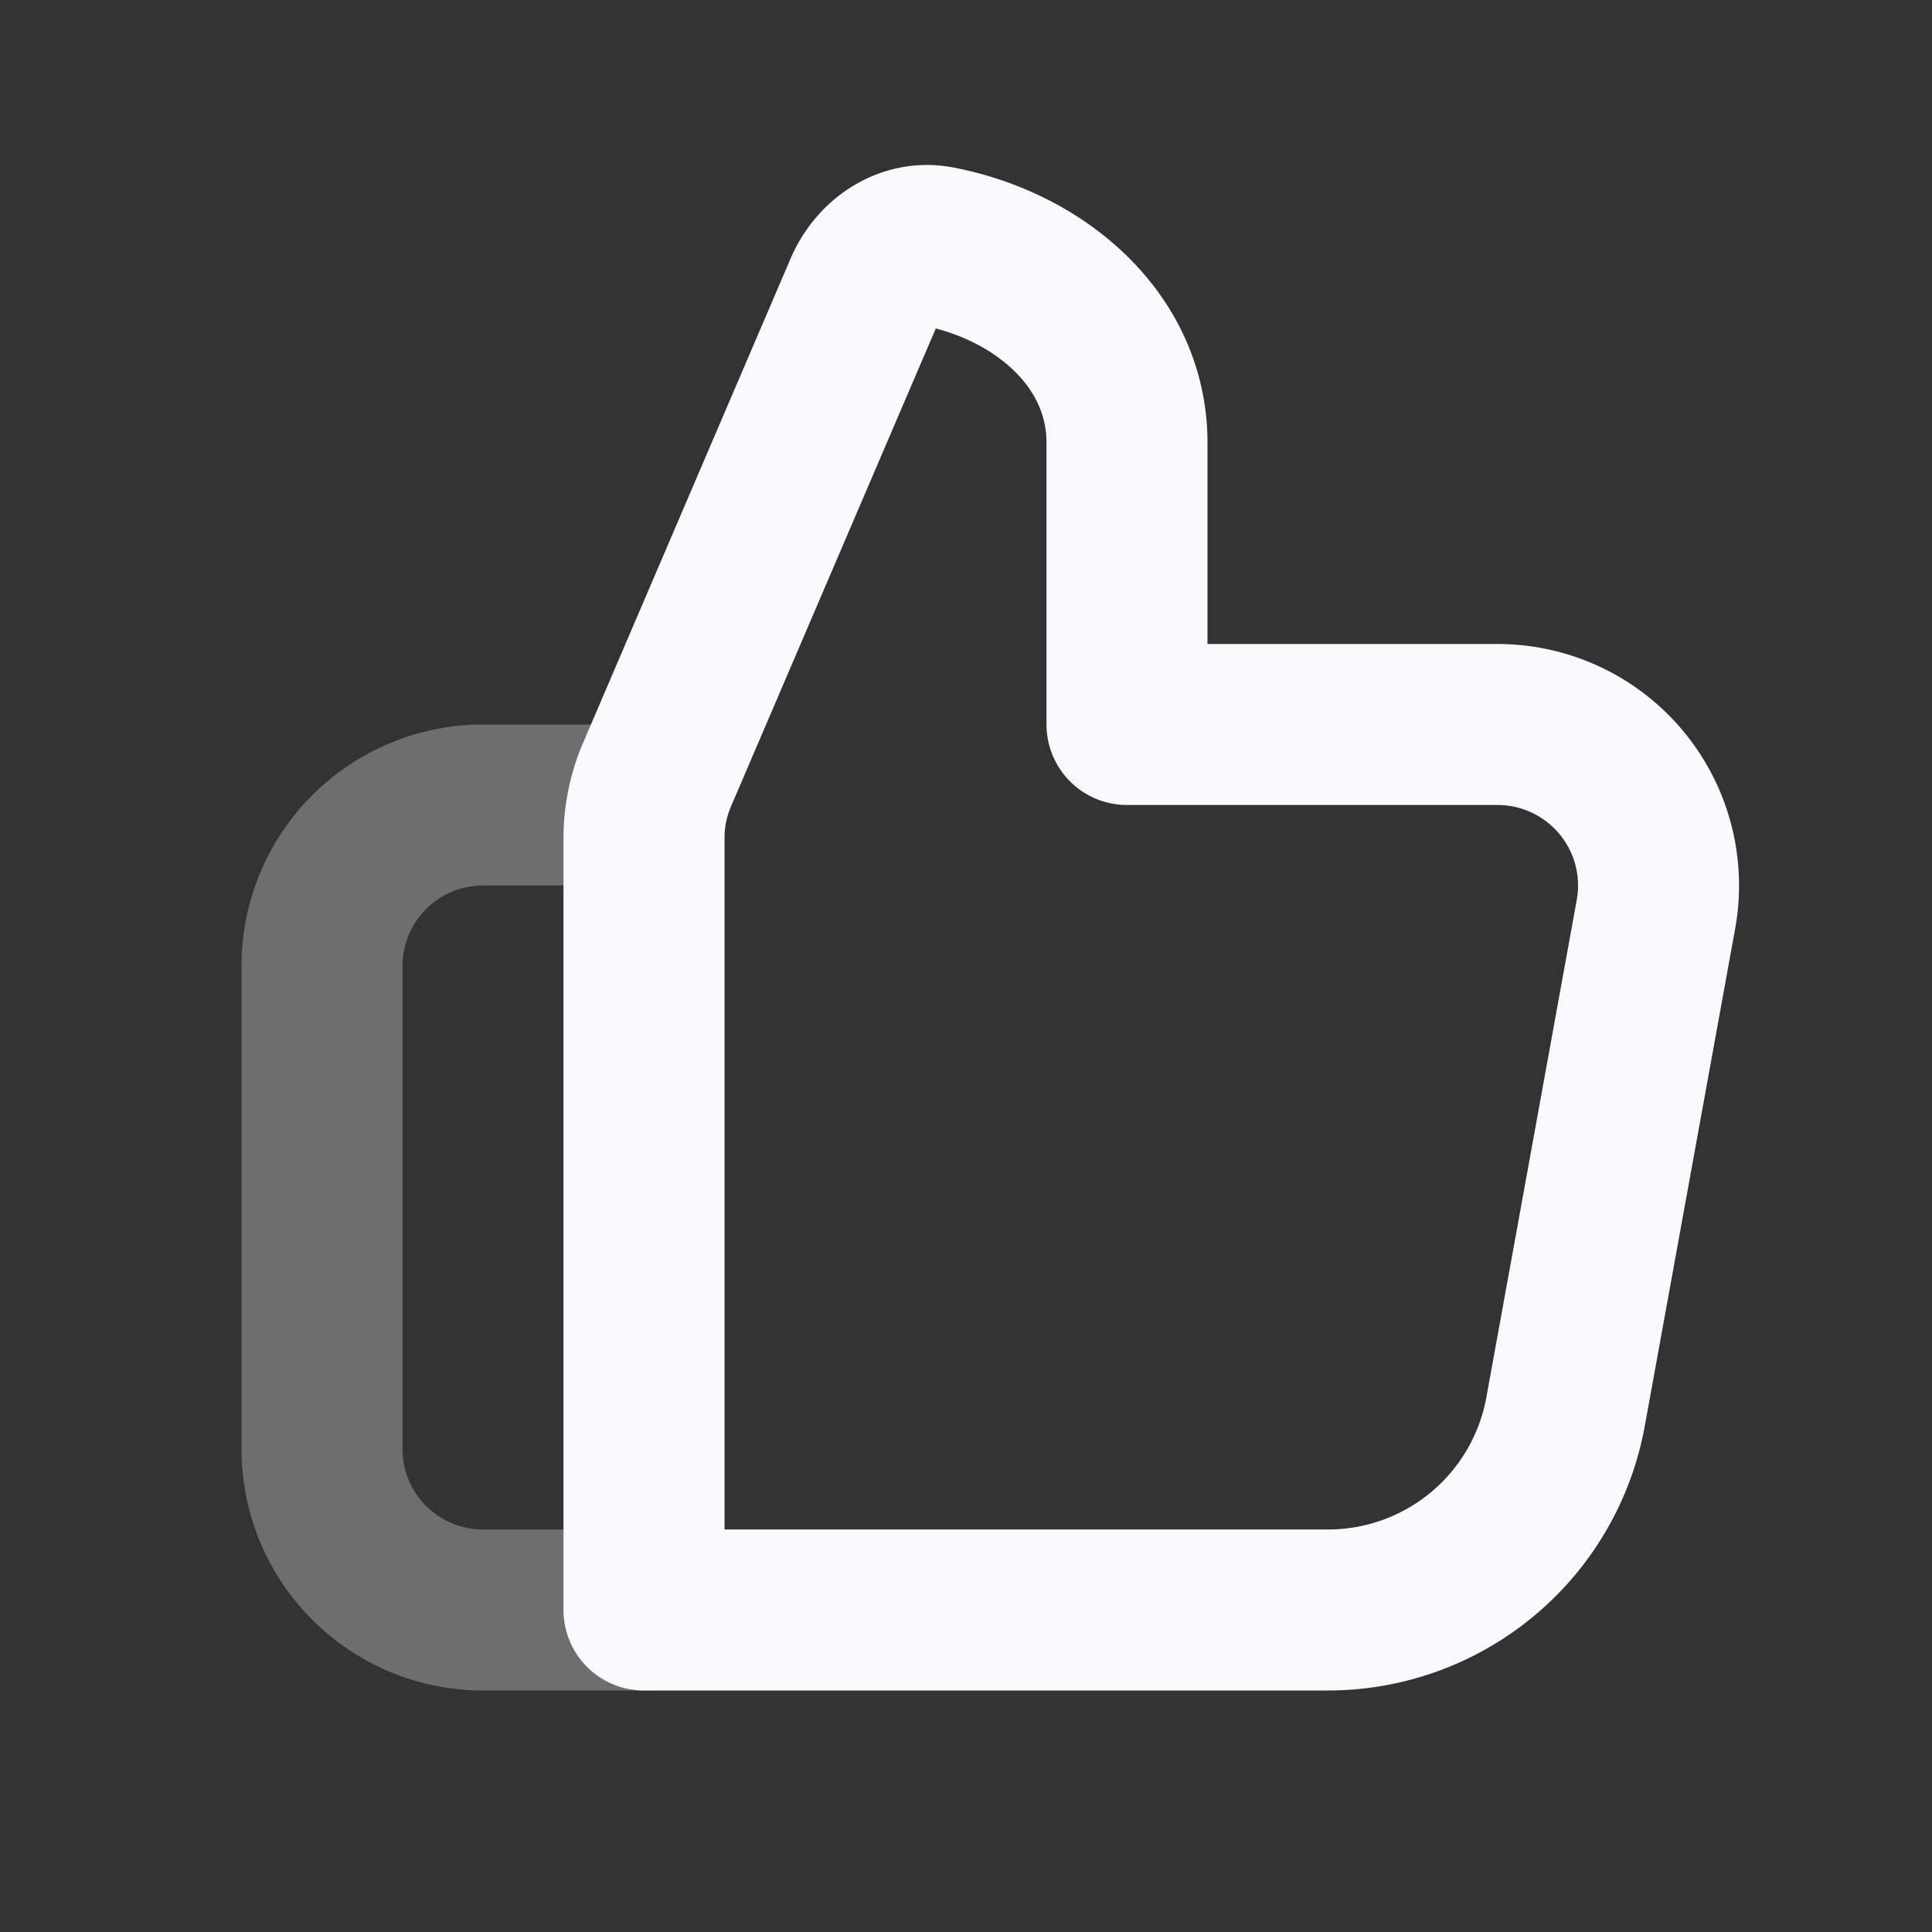 <svg xmlns="http://www.w3.org/2000/svg" width="24" height="24" fill="none"><rect width="100%" height="100%" fill="#333333" stroke="none"/><path stroke="#F7F9FC" stroke-linejoin="round" stroke-width="2" d="M4 12a2 2 0 0 1 2-2h2v10H6a2 2 0 0 1-2-2z" opacity=".3"/><path stroke="#F7F9FC" stroke-linejoin="round" stroke-width="2" d="M10.74 3.606 8.162 9.623A2 2 0 0 0 8 10.41V20h8.496a3 3 0 0 0 2.952-2.463l1.123-6.18A2 2 0 0 0 18.604 9H14V5.5c0-1.28-1.092-2.196-2.344-2.437-.393-.076-.758.175-.916.543Z"/></svg>